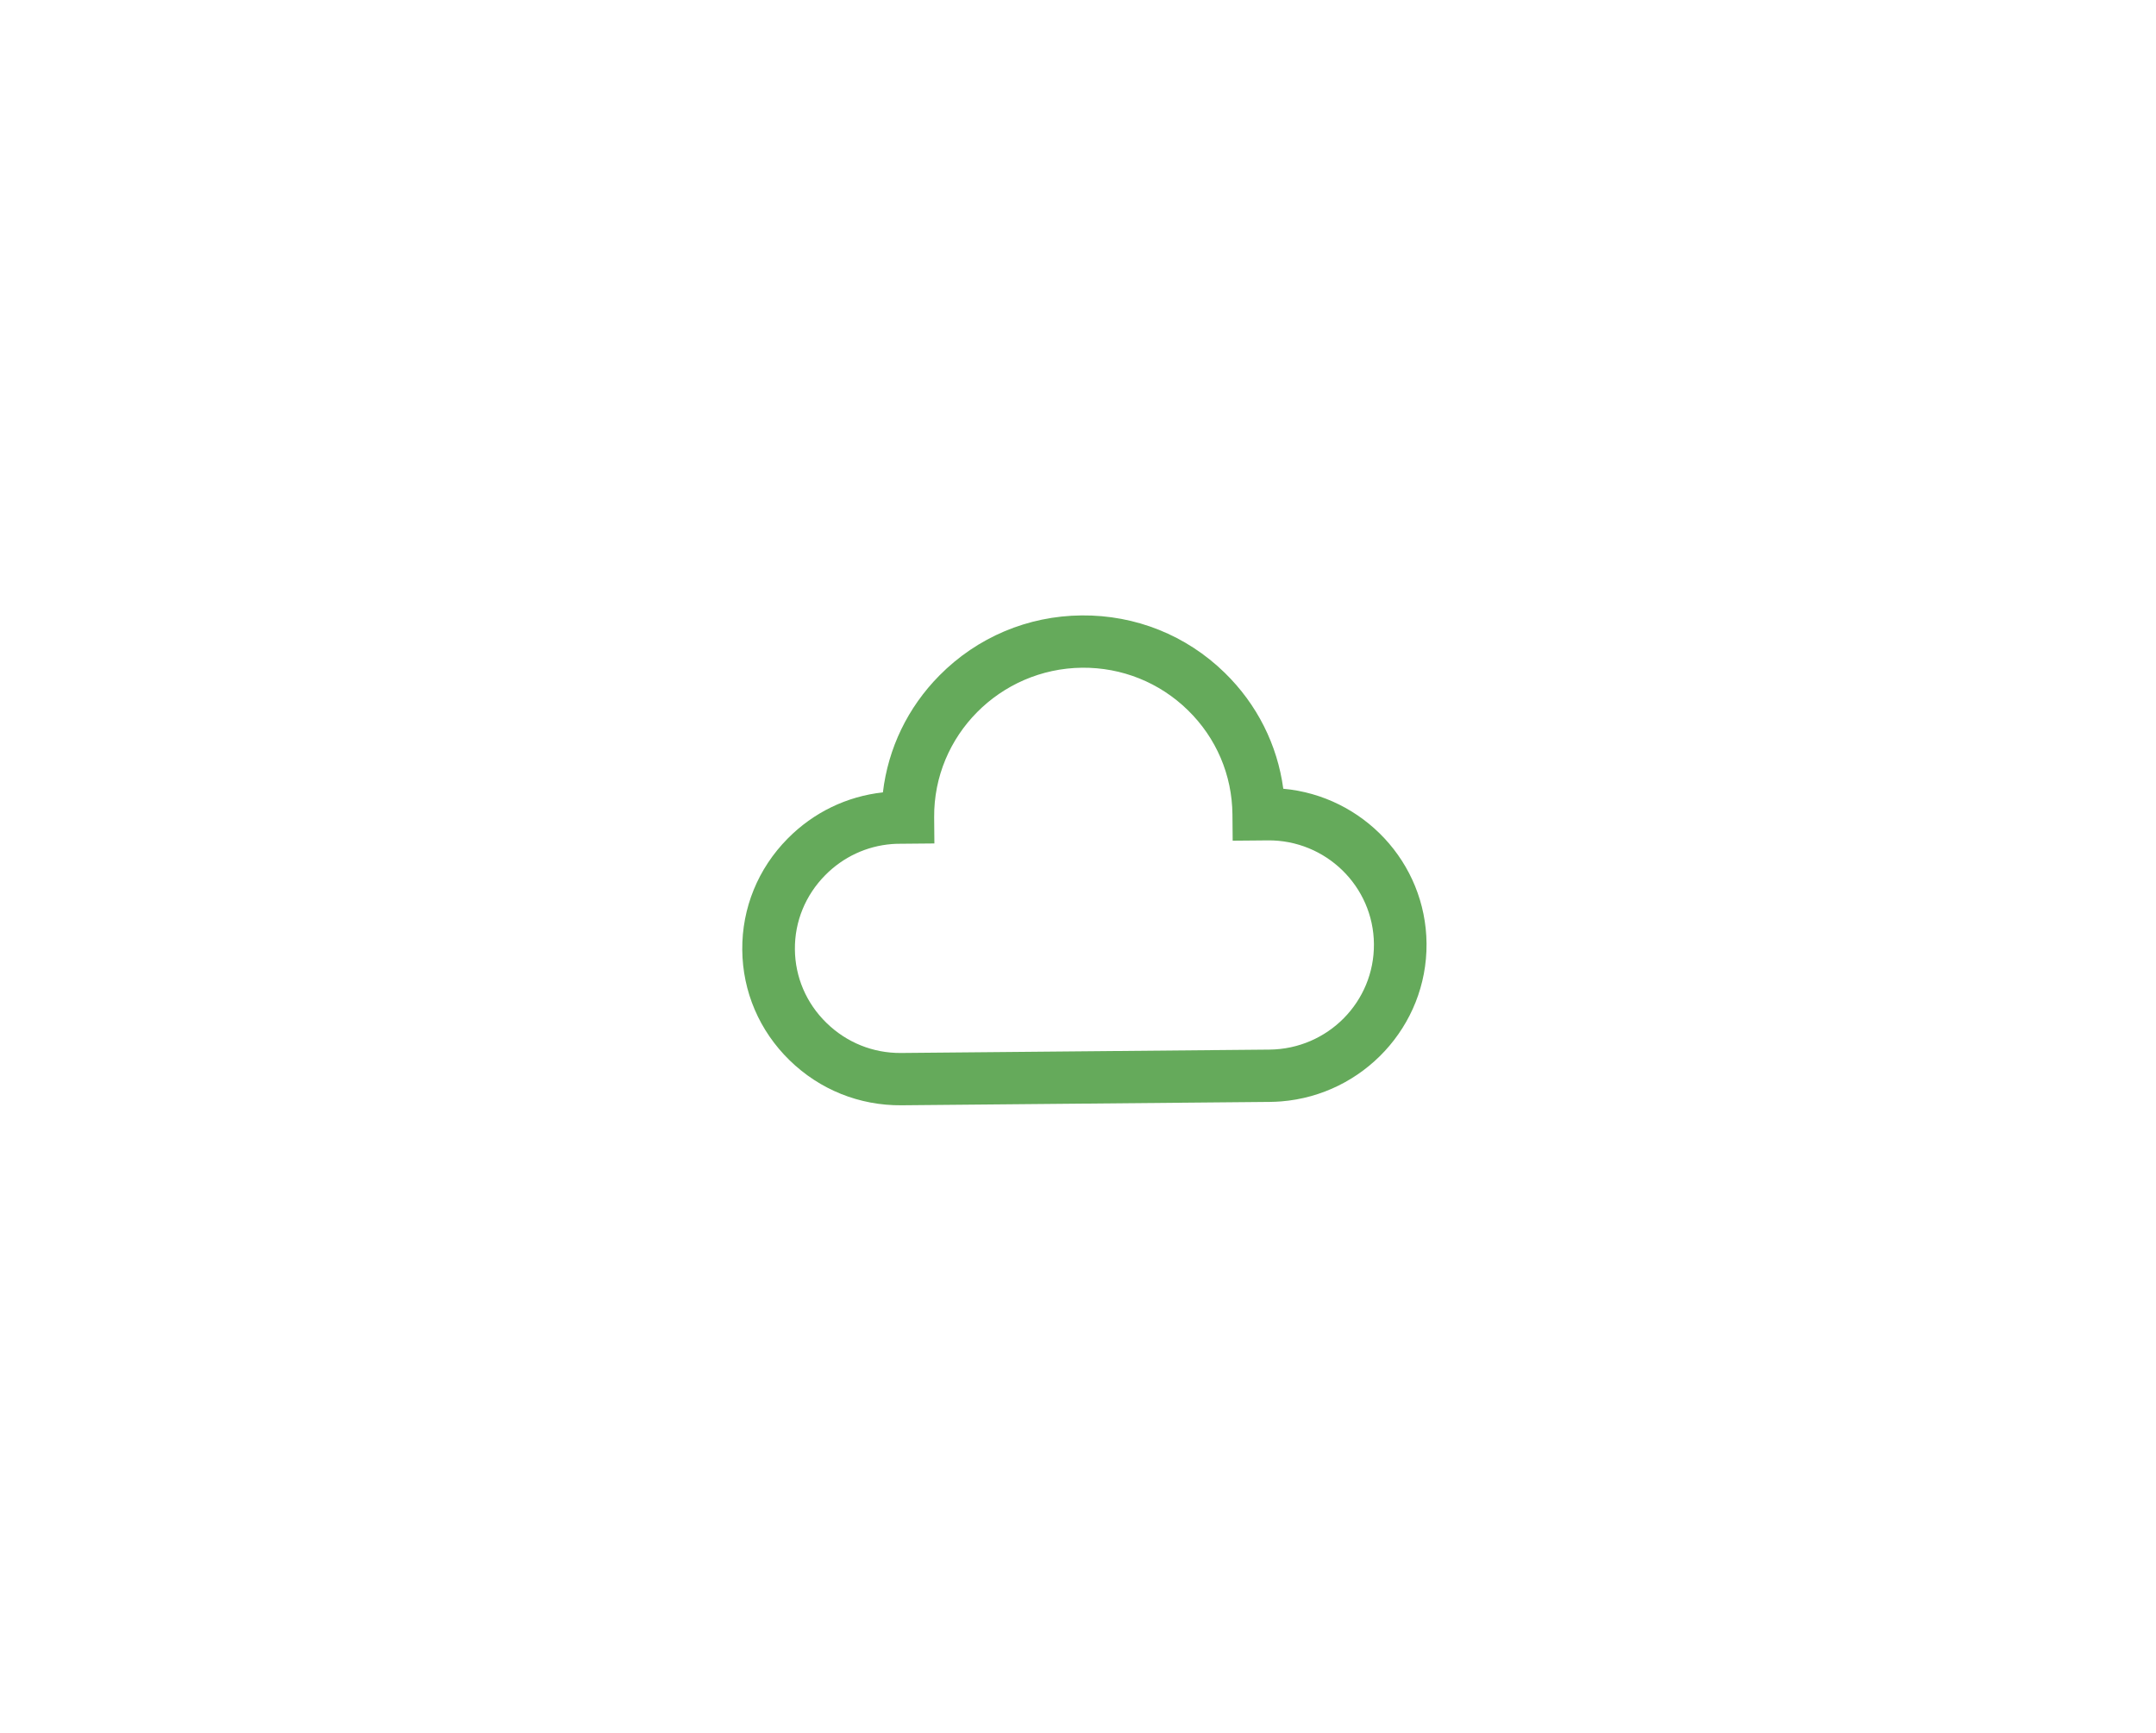 <?xml version="1.0" encoding="utf-8"?>
<!-- Generator: Adobe Illustrator 17.0.0, SVG Export Plug-In . SVG Version: 6.00 Build 0)  -->
<!DOCTYPE svg PUBLIC "-//W3C//DTD SVG 1.1//EN" "http://www.w3.org/Graphics/SVG/1.1/DTD/svg11.dtd">
<svg version="1.1" id="Layer_1" xmlns="http://www.w3.org/2000/svg" xmlns:xlink="http://www.w3.org/1999/xlink" x="0px" y="0px"
	 width="94.665px" height="76.099px" viewBox="0 0 94.665 76.099" enable-background="new 0 0 94.665 76.099" xml:space="preserve">
<path fill="#65AA5B" d="M56.253,48.372c-0.162,0.013-0.327,0.02-0.493,0.022l-16.178,0.148c-1.847,0.016-3.592-0.685-4.915-1.978
	c-1.324-1.292-2.061-3.015-2.076-4.85c-0.016-1.835,0.693-3.57,1.995-4.887c1.135-1.149,2.6-1.855,4.18-2.027
	c0.228-1.932,1.088-3.726,2.483-5.136c1.66-1.679,3.884-2.616,6.243-2.636c2.367-0.022,4.6,0.874,6.286,2.522
	c1.418,1.385,2.308,3.162,2.568,5.09c3.498,0.318,6.26,3.235,6.29,6.8C62.665,45.073,59.844,48.085,56.253,48.372z M39.157,37.07
	c-1.105,0.088-2.133,0.566-2.923,1.366c-0.869,0.88-1.343,2.036-1.332,3.257c0.01,1.221,0.502,2.369,1.387,3.231
	c0.883,0.863,2.046,1.332,3.274,1.321l16.178-0.148c2.564-0.027,4.606-2.104,4.585-4.637s-2.112-4.575-4.661-4.552l-0.386,0.004
	l-1.155,0.01l-0.01-1.148c-0.015-1.738-0.709-3.366-1.957-4.584c-1.247-1.218-2.897-1.88-4.645-1.865
	c-3.604,0.04-6.524,2.979-6.495,6.57l0.01,1.148l-1.541,0.014C39.375,37.057,39.265,37.061,39.157,37.07z"/>
</svg>
